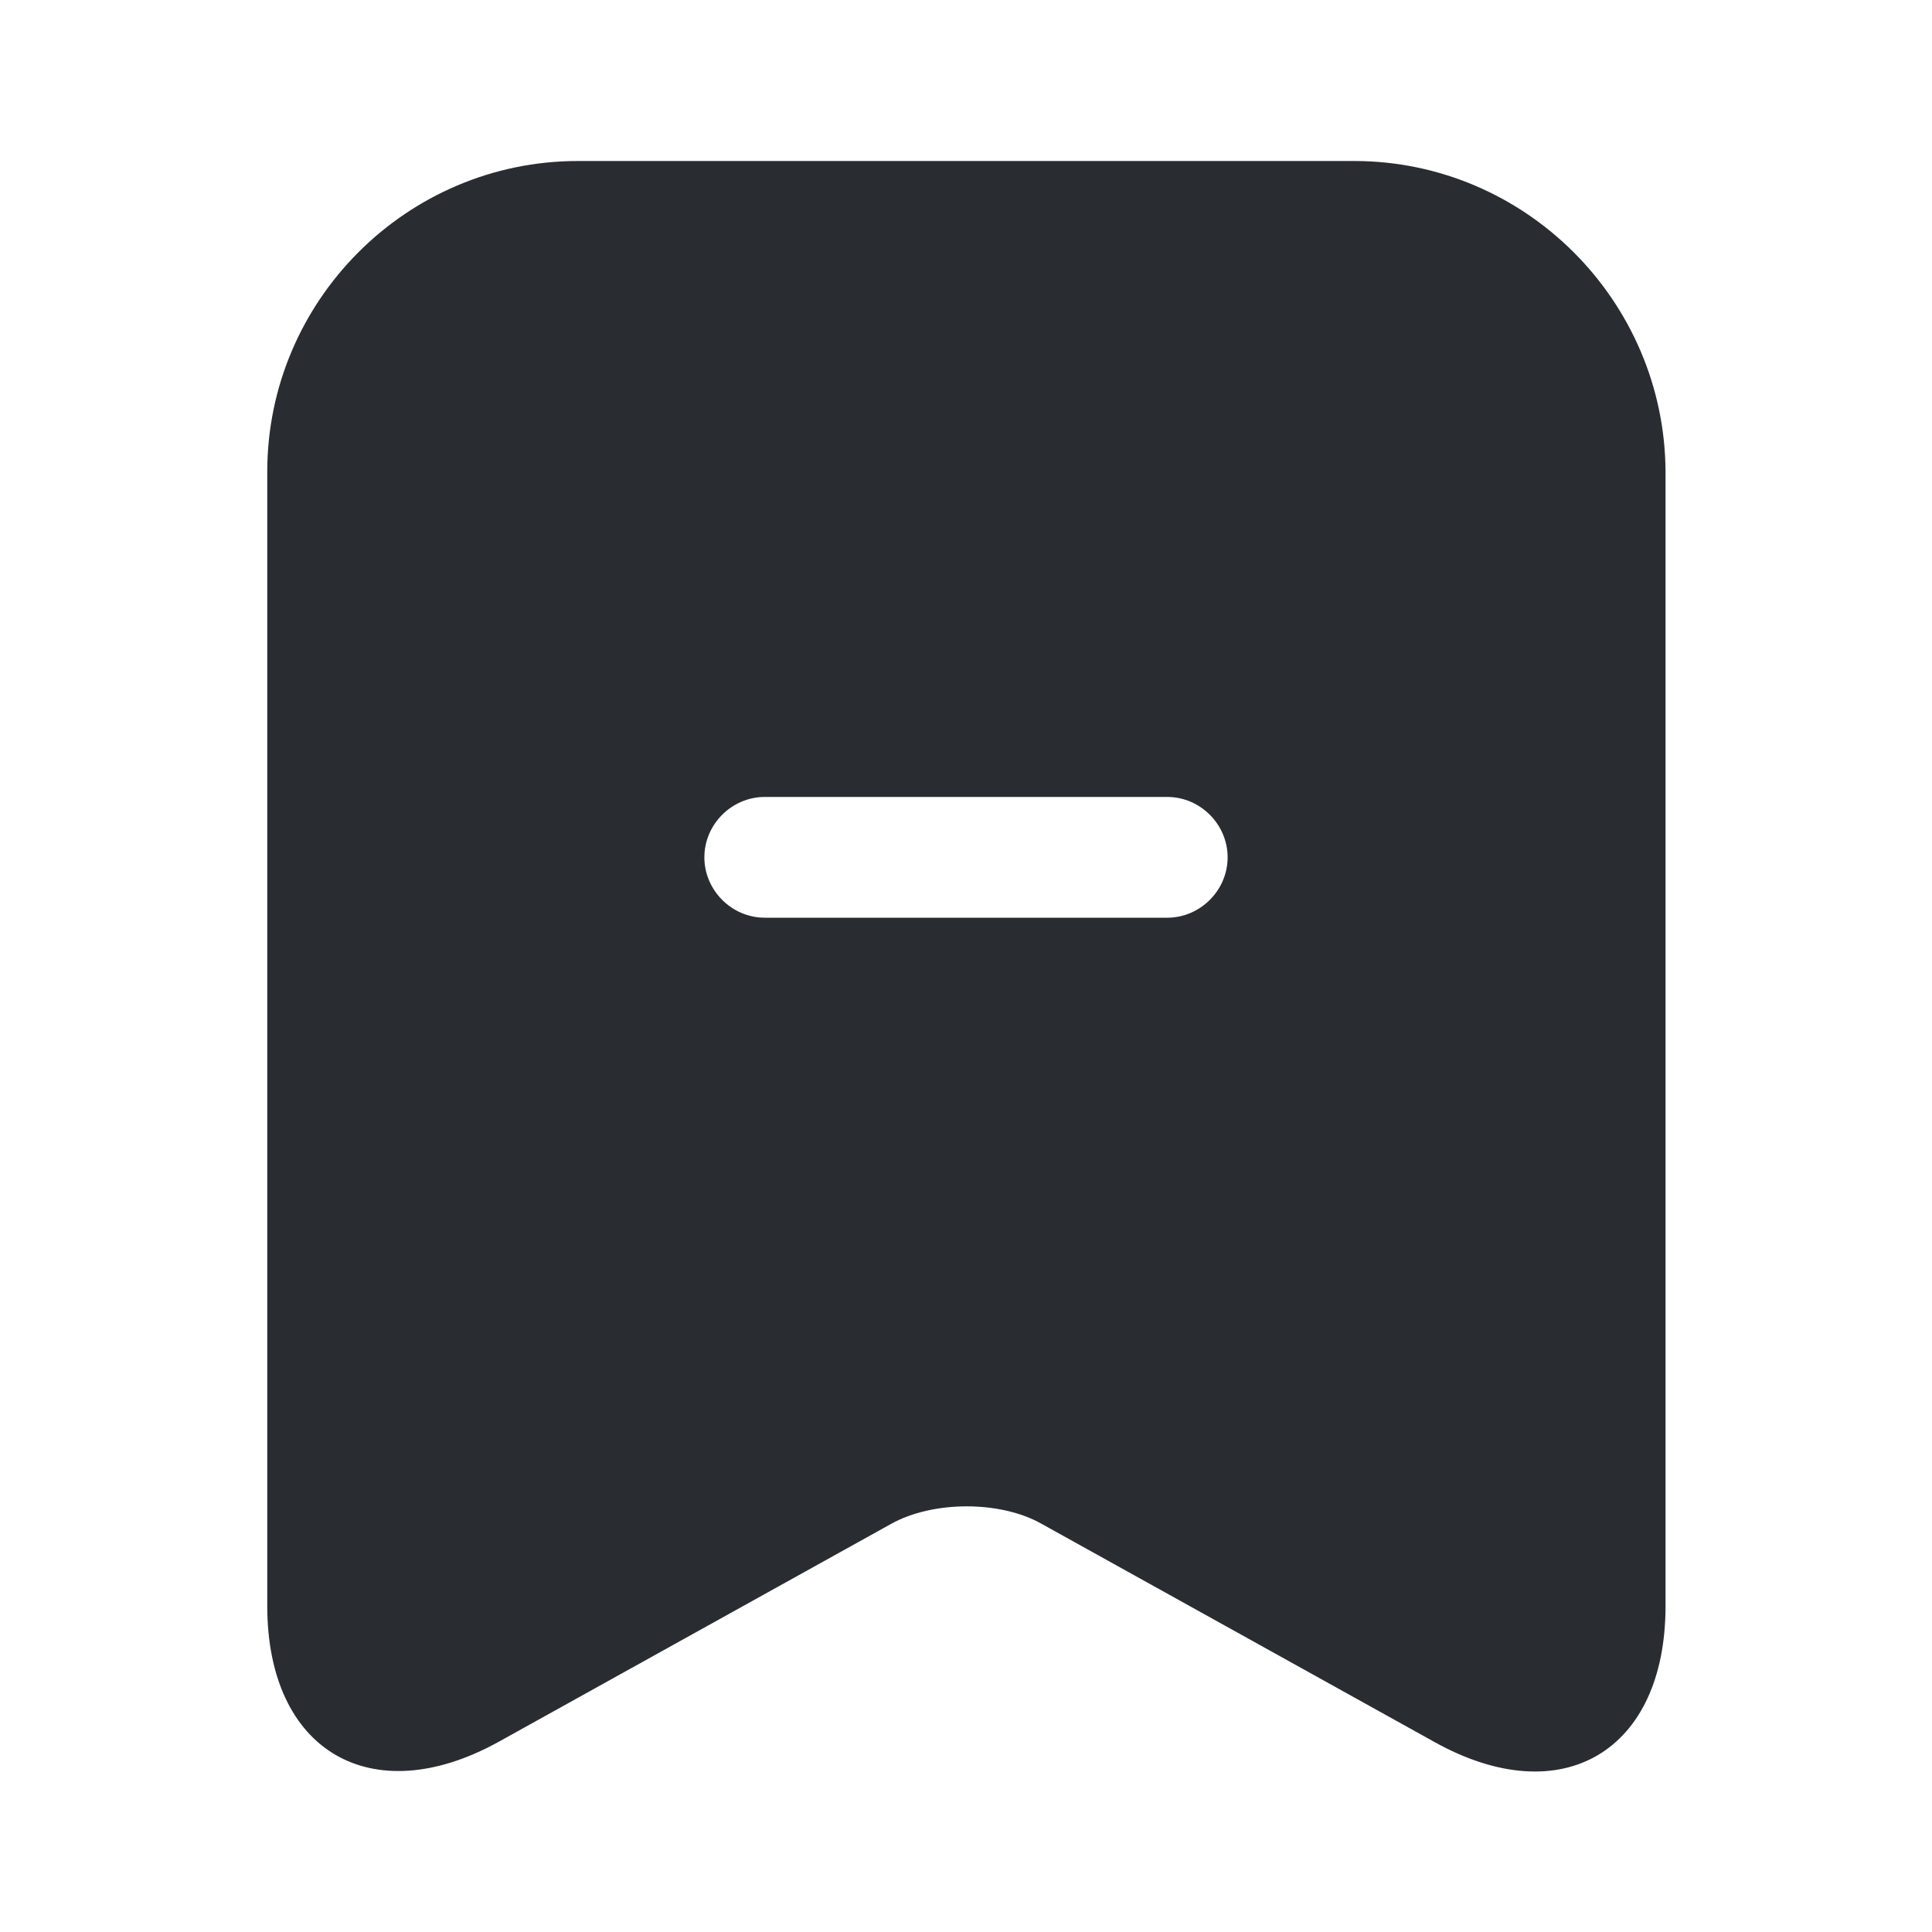 <svg width="24" height="24" viewBox="0 0 24 24" xmlns="http://www.w3.org/2000/svg">
    <path d="M7.18 2C5.05 2 3.32 3.74 3.32 5.86v14.09c0 1.8 1.29 2.56 2.87 1.69l4.88-2.71c.52-.29 1.36-.29 1.87 0l4.88 2.71c1.58.88 2.87.12 2.87-1.69V5.86C20.68 3.74 18.95 2 16.82 2H7.18zm2.32 9.4c-.41 0-.75-.34-.75-.75s.34-.75.75-.75h5c.41 0 .75.34.75.75s-.34.75-.75.75h-5z" fill="#292D32" fill-rule="evenodd"/>
</svg>
